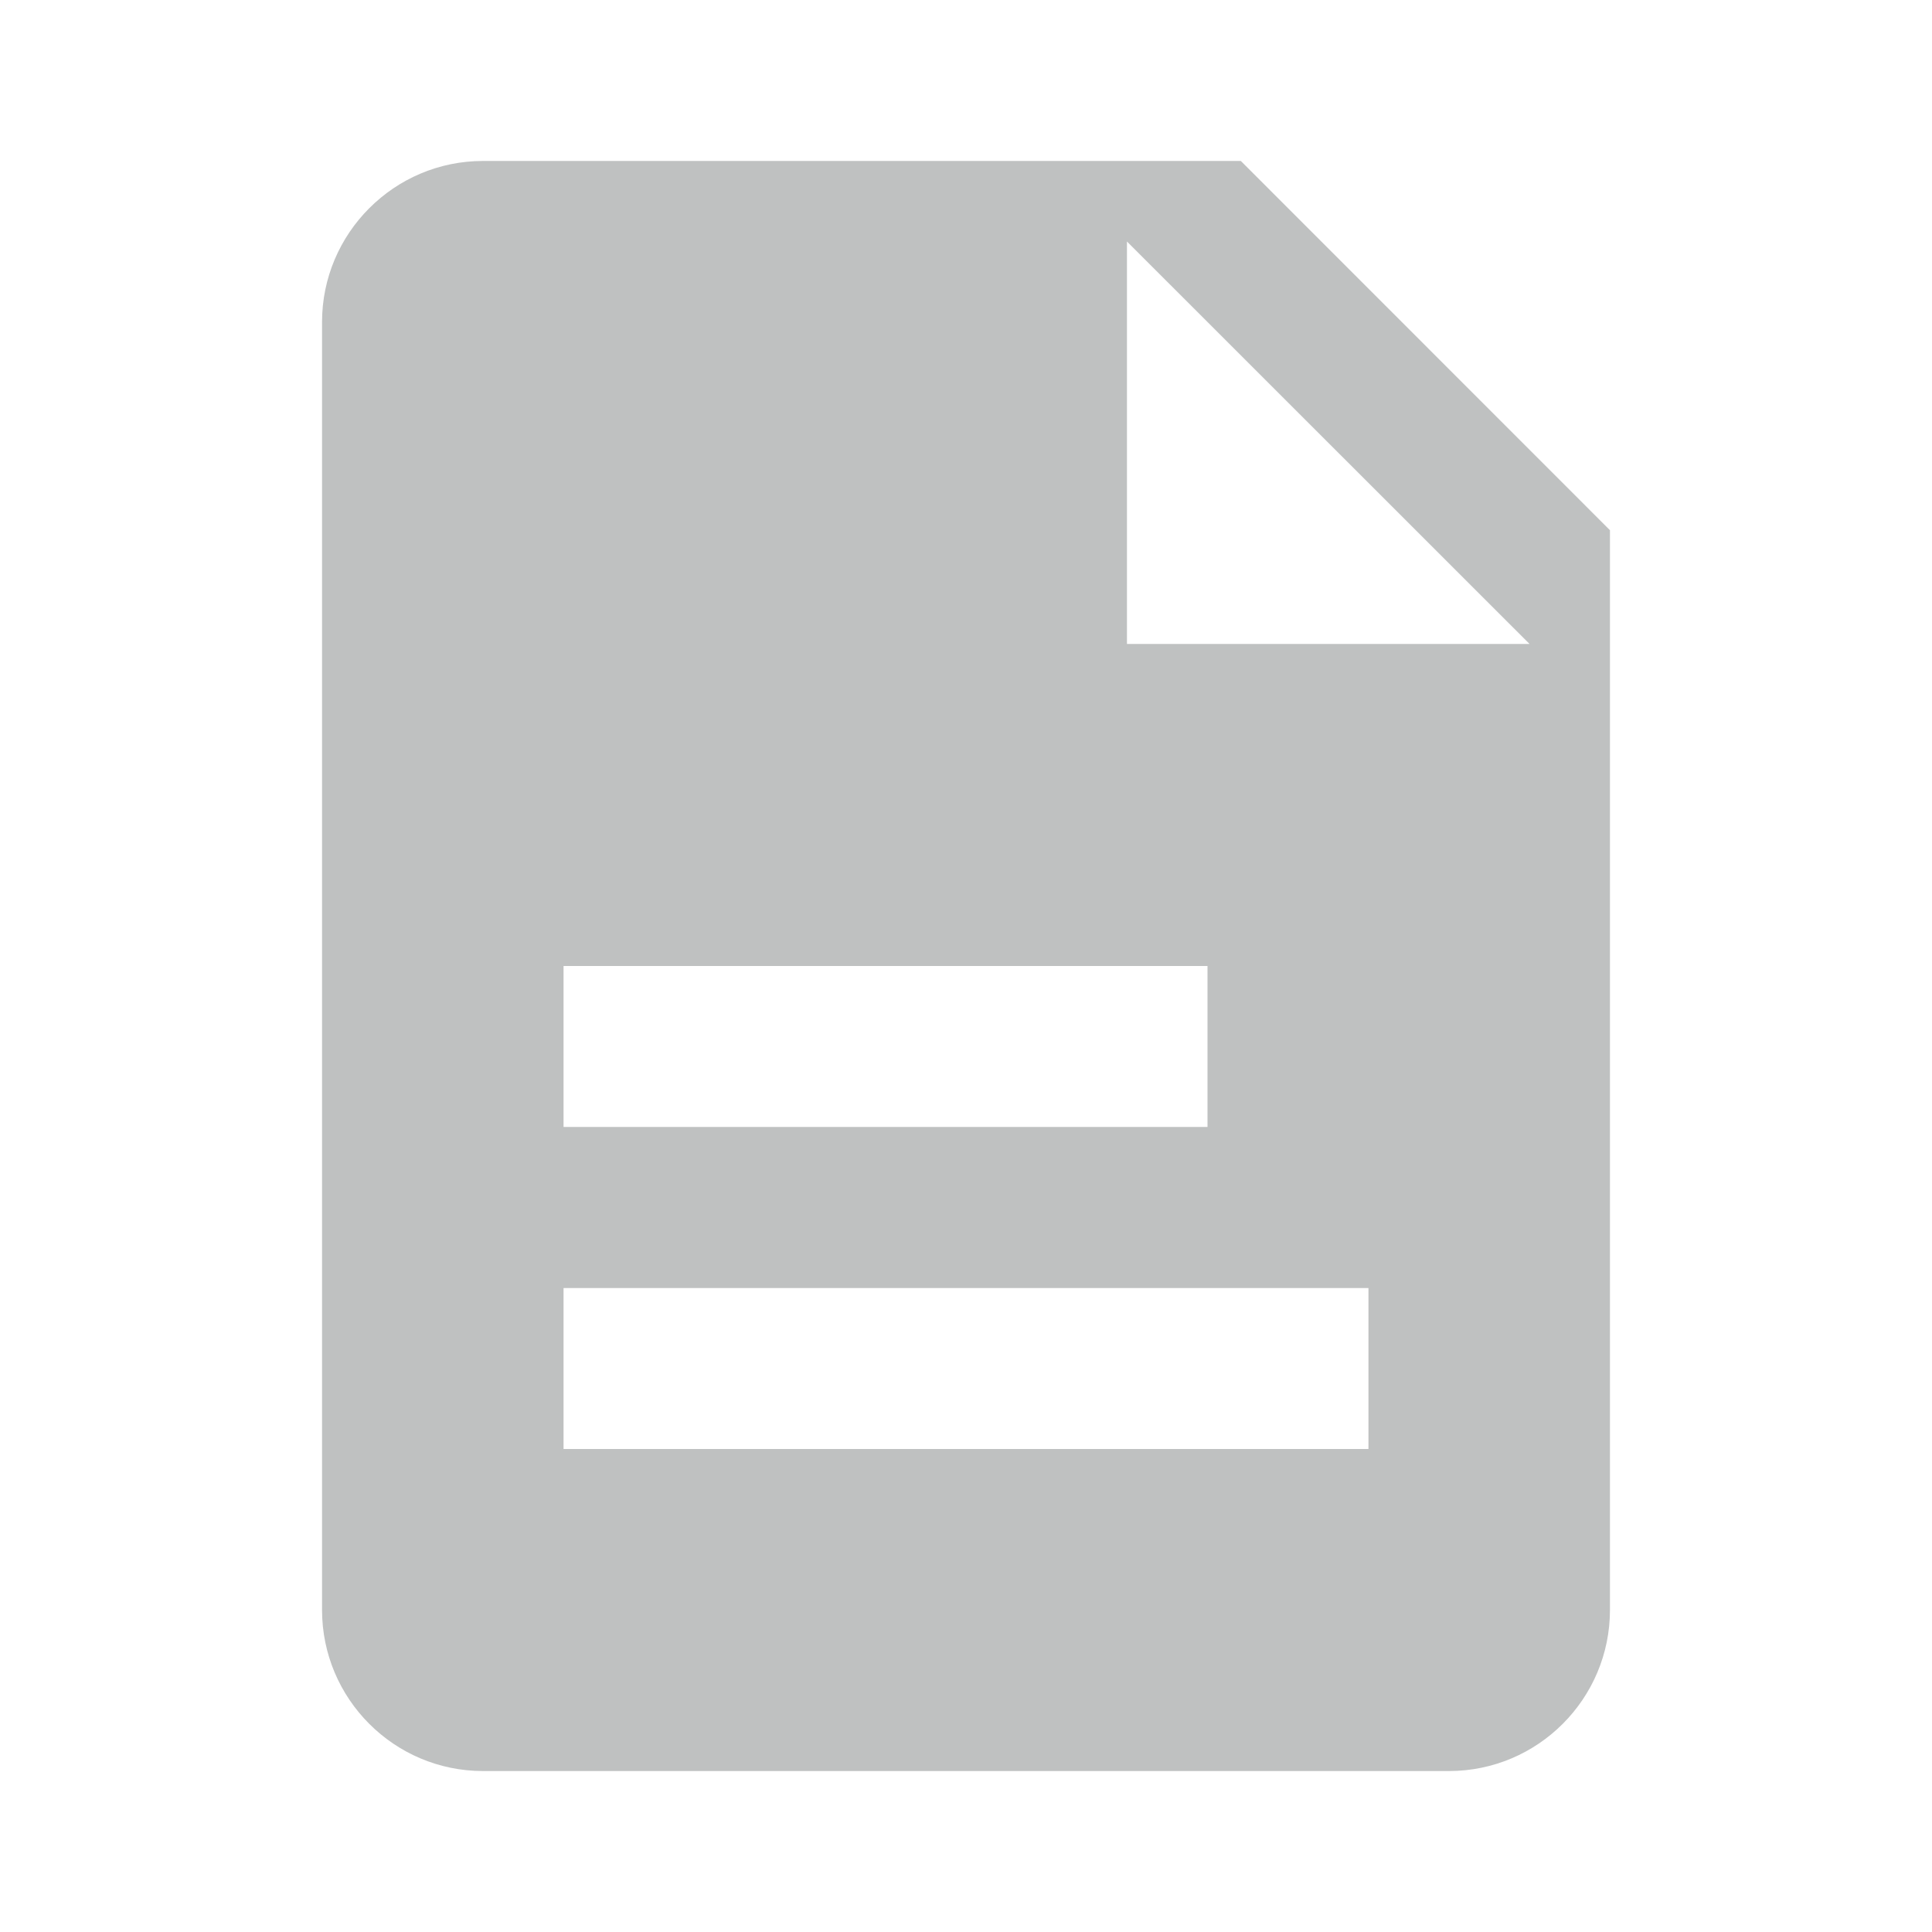 <svg width="16" height="16" xmlns="http://www.w3.org/2000/svg"><g fill="none" fill-rule="evenodd"><path d="M0 0h16v16H0z"/><path d="M10.276 1.333H4c-.735 0-1.333.599-1.333 1.334v10.666c0 .736.598 1.334 1.333 1.334h8c.735 0 1.333-.598 1.333-1.334V4.391l-3.057-3.058ZM4.666 8H10v1.333H4.667V8Zm6.667 4H4.667v-1.333h6.666V12Zm-2-6.667V2l3.334 3.333H9.333Z" fill="#BFC1C1" fill-rule="nonzero"/></g></svg>